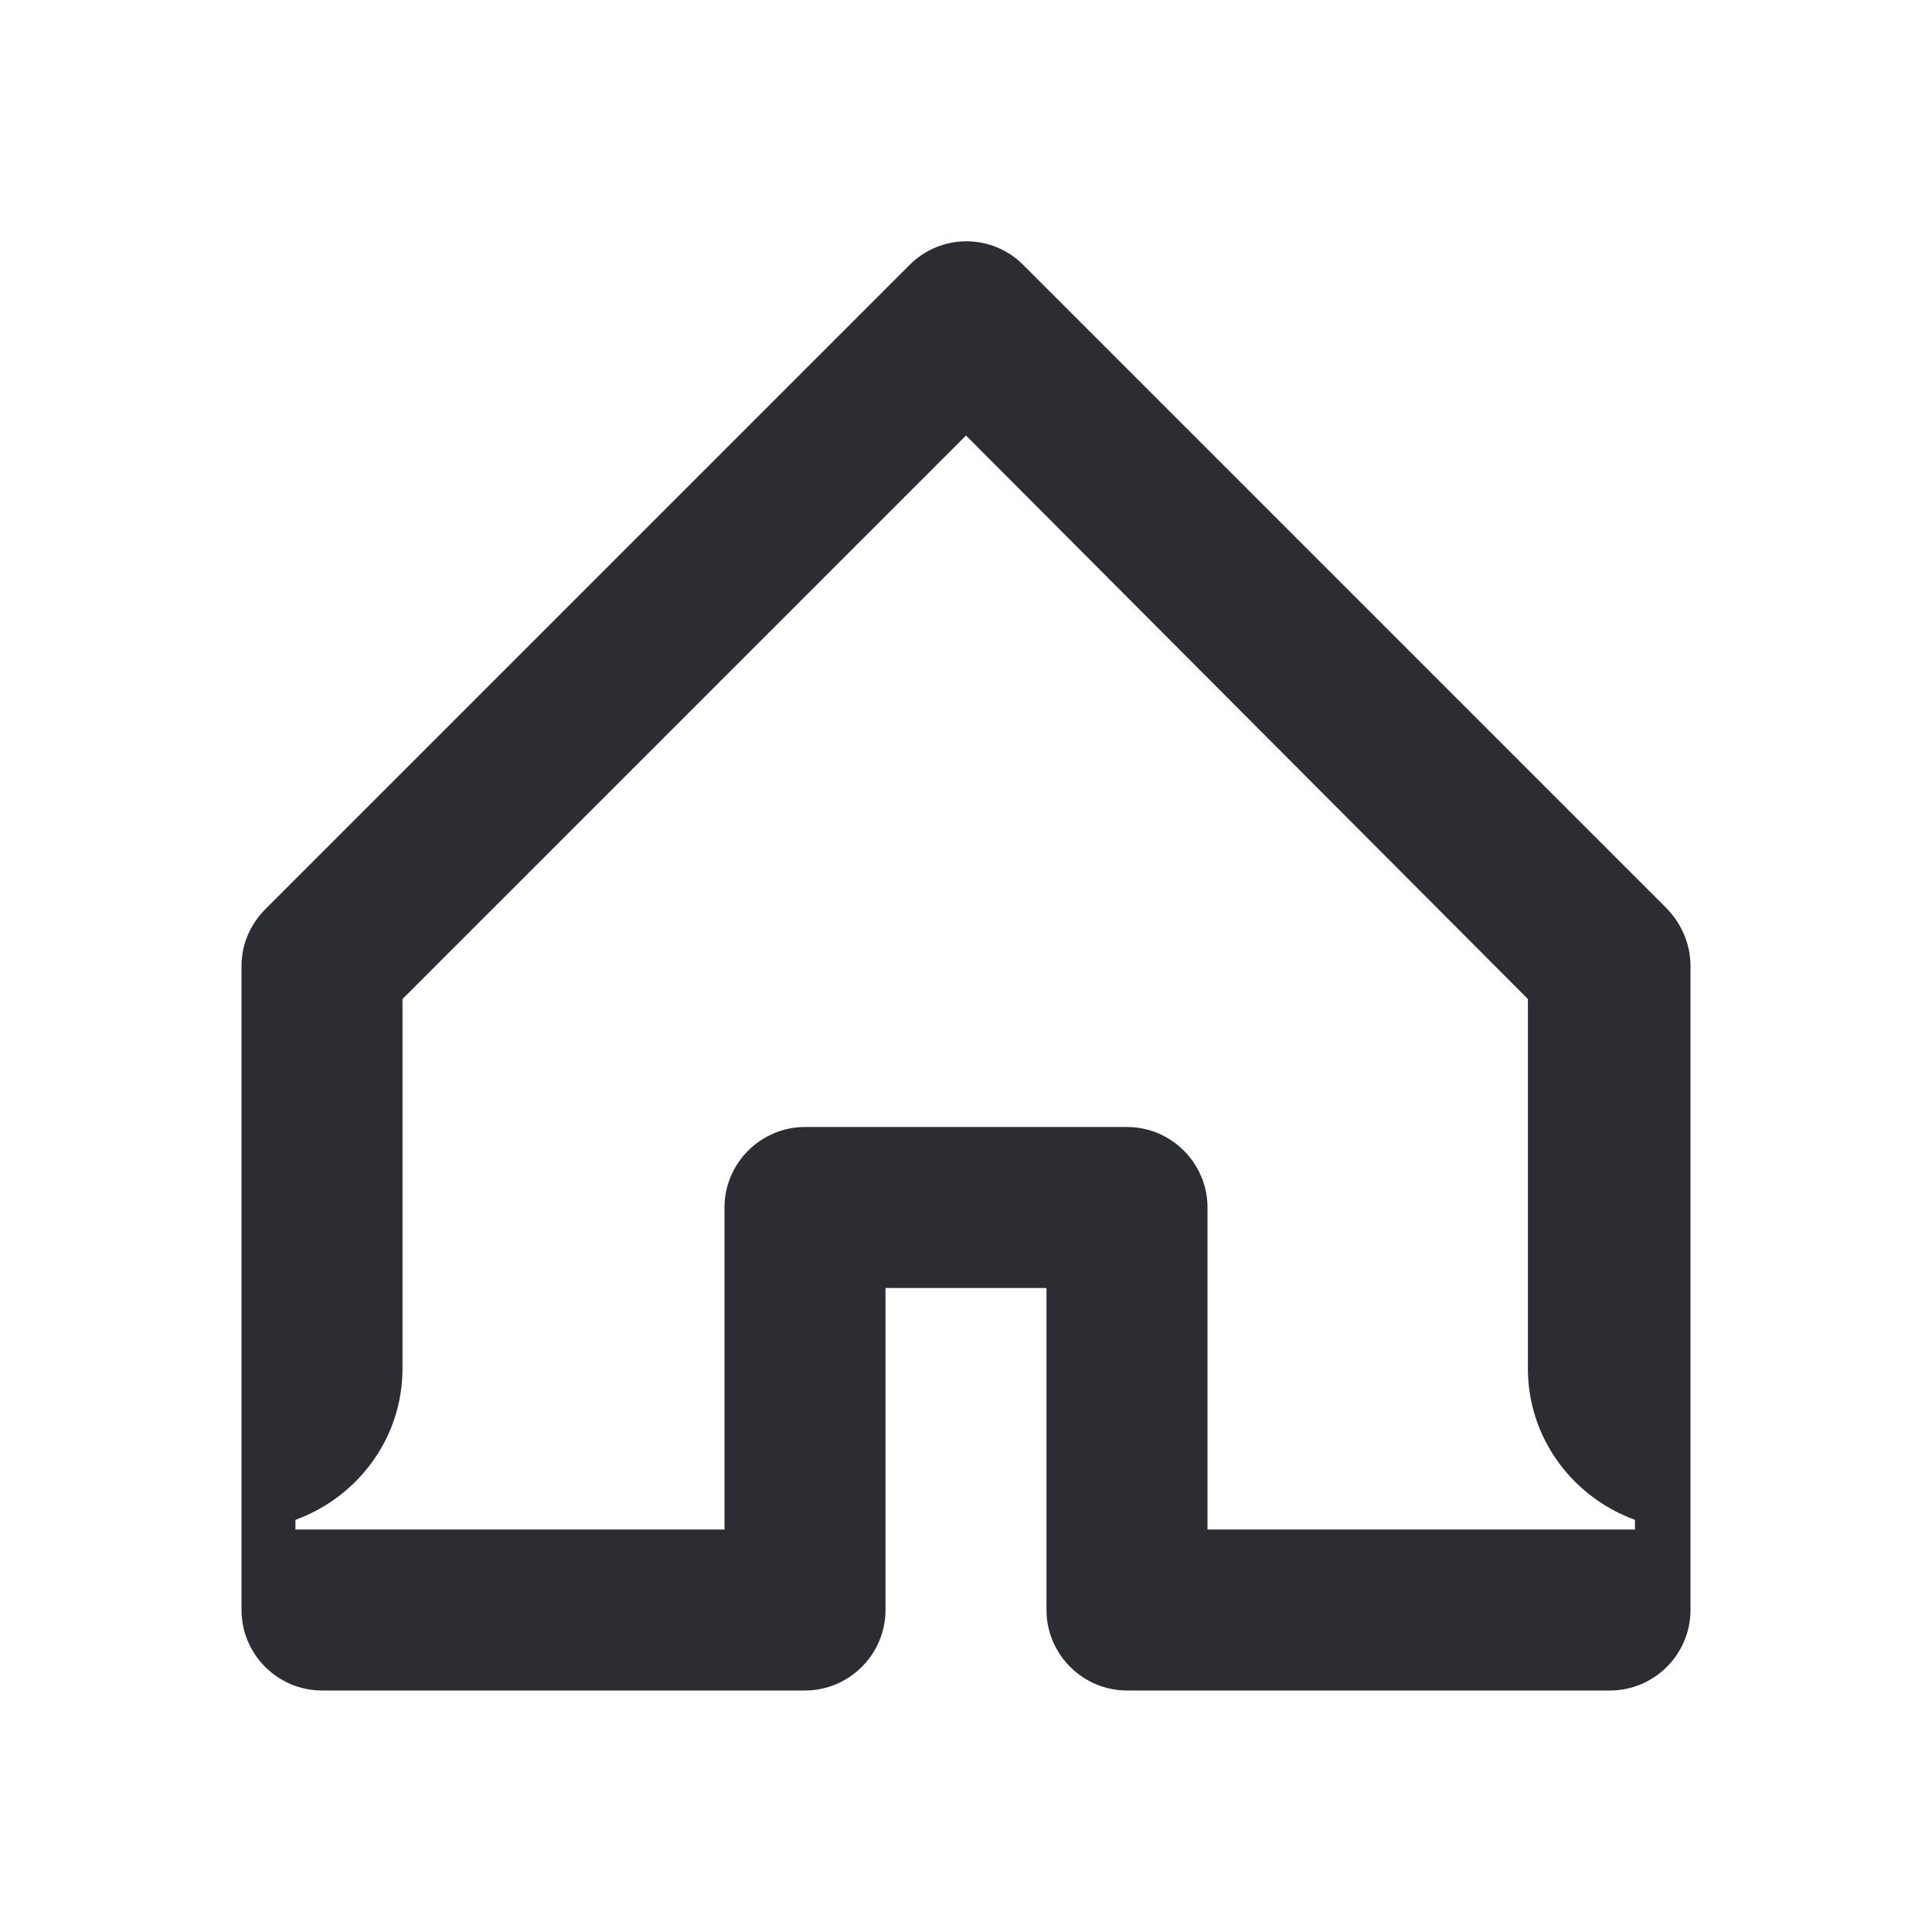 <svg width="24" height="24" viewBox="0 0 24 24" fill="none" xmlns="http://www.w3.org/2000/svg">
<path d="M20.71 11.29L12.71 3.29C12.32 2.9 11.69 2.9 11.3 3.29L3.3 11.29C3.11 11.48 3 11.73 3 12V20C3 20.55 3.45 21 4 21H10C10.55 21 11 20.55 11 20V16H13V20C13 20.55 13.45 21 14 21H20C20.55 21 21 20.55 21 20V12C21 11.73 20.89 11.48 20.71 11.29ZM20.31 19H15V15C15 14.45 14.55 14 14 14H10C9.45 14 9 14.45 9 15V19H3.67V18.88C4.44 18.6 5 17.87 5 17V12.41L12 5.41L18.98 12.41V17C18.98 17.87 19.54 18.6 20.31 18.88V19Z" fill="#2B2D33"/>
</svg>
